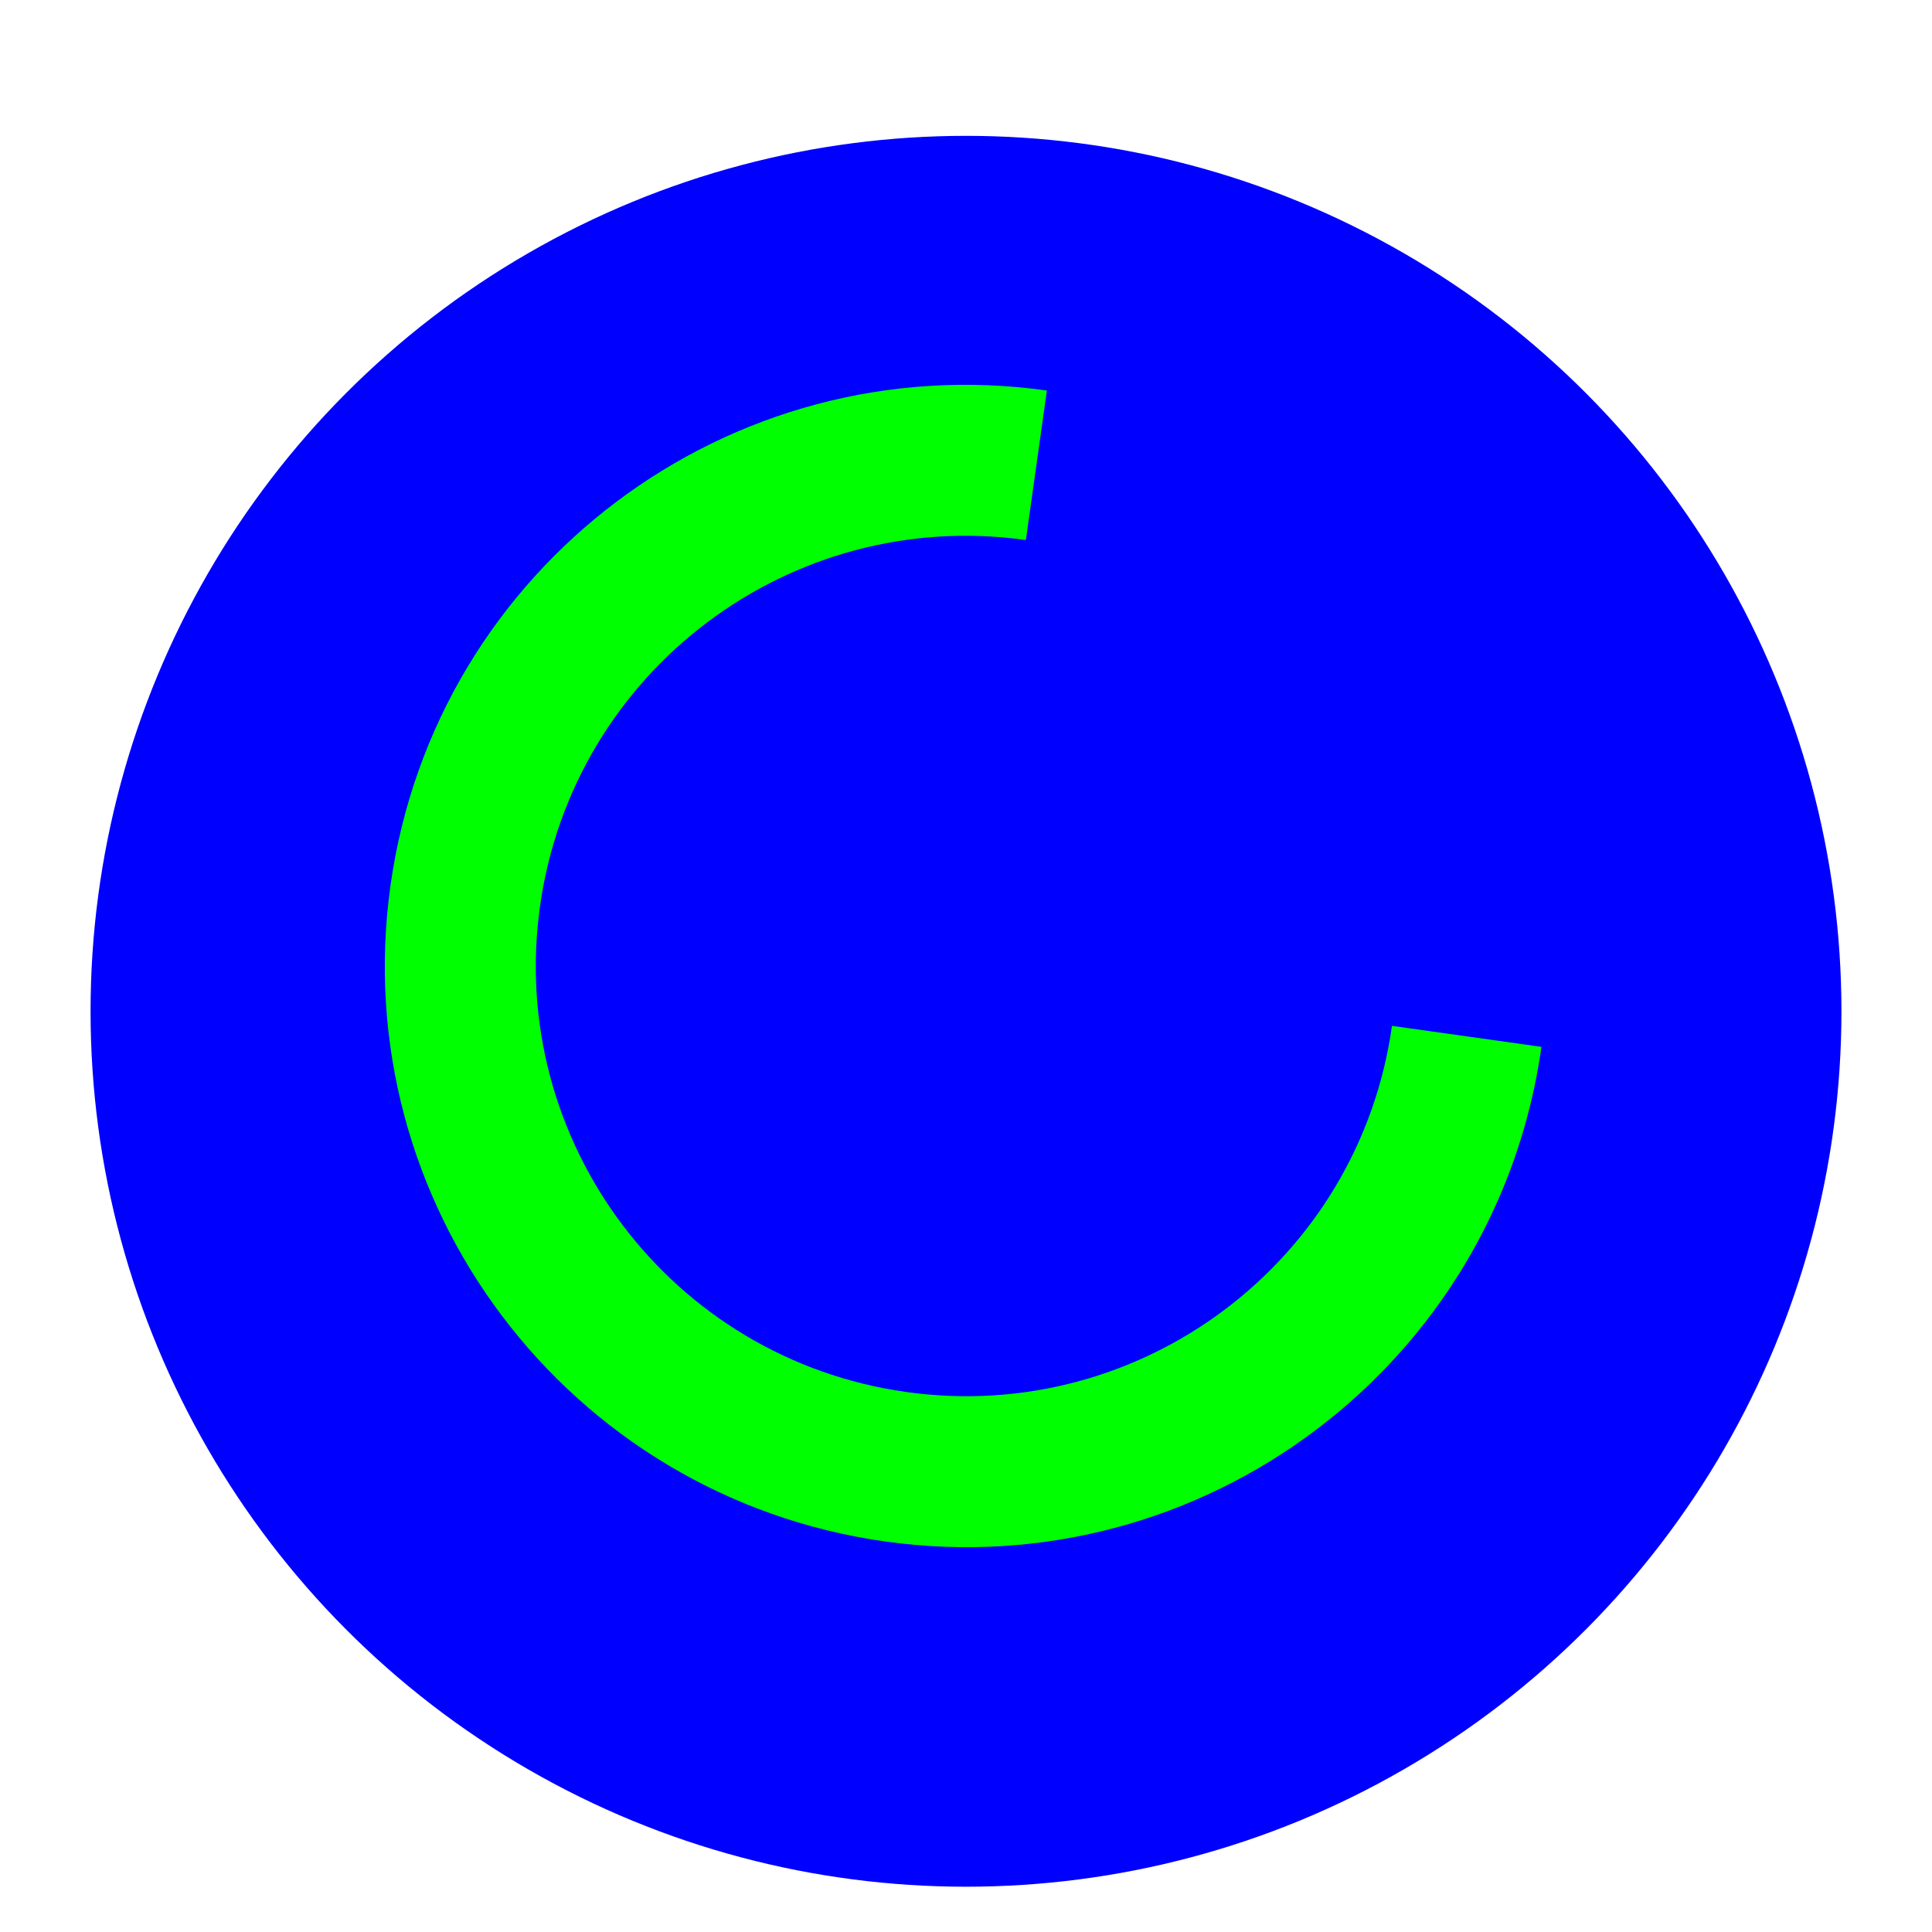 <svg width="256" height="256" viewBox="0 0 256 256" fill="none" xmlns="http://www.w3.org/2000/svg">
<g clip-path="url(#clip0_2619_159)">
<g filter="url(#filter0_d_2619_159)">
<circle cx="128" cy="128" r="116" fill="#0000FF"/>
</g>
<path fill-rule="evenodd" clip-rule="evenodd" d="M135.933 71.555C104.759 67.173 75.936 88.893 71.555 120.067C67.174 151.241 88.893 180.064 120.067 184.445C151.241 188.826 180.064 167.107 184.445 135.933L204.251 138.716C198.332 180.828 159.396 210.169 117.284 204.251C75.172 198.332 45.831 159.396 51.749 117.284C57.668 75.171 96.604 45.831 138.716 51.749L135.933 71.555Z" fill="#00FF00"/>
</g>
<defs>
<filter id="filter0_d_2619_159" x="8" y="12" width="240" height="242" filterUnits="userSpaceOnUse" color-interpolation-filters="sRGB">
<feFlood flood-opacity="0" result="BackgroundImageFix"/>
<feColorMatrix in="SourceAlpha" type="matrix" values="0 0 0 0 0 0 0 0 0 0 0 0 0 0 0 0 0 0 127 0" result="hardAlpha"/>
<feOffset dy="6"/>
<feGaussianBlur stdDeviation="2"/>
<feColorMatrix type="matrix" values="0 0 0 0 0 0 0 0 0 0 0 0 0 0 0 0 0 0 0.25 0"/>
<feBlend mode="normal" in2="BackgroundImageFix" result="effect1_dropShadow_2619_159"/>
<feBlend mode="normal" in="SourceGraphic" in2="effect1_dropShadow_2619_159" result="shape"/>
</filter>
<clipPath id="clip0_2619_159">
<rect width="256" height="256" fill="white"/>
</clipPath>
</defs>
</svg>
